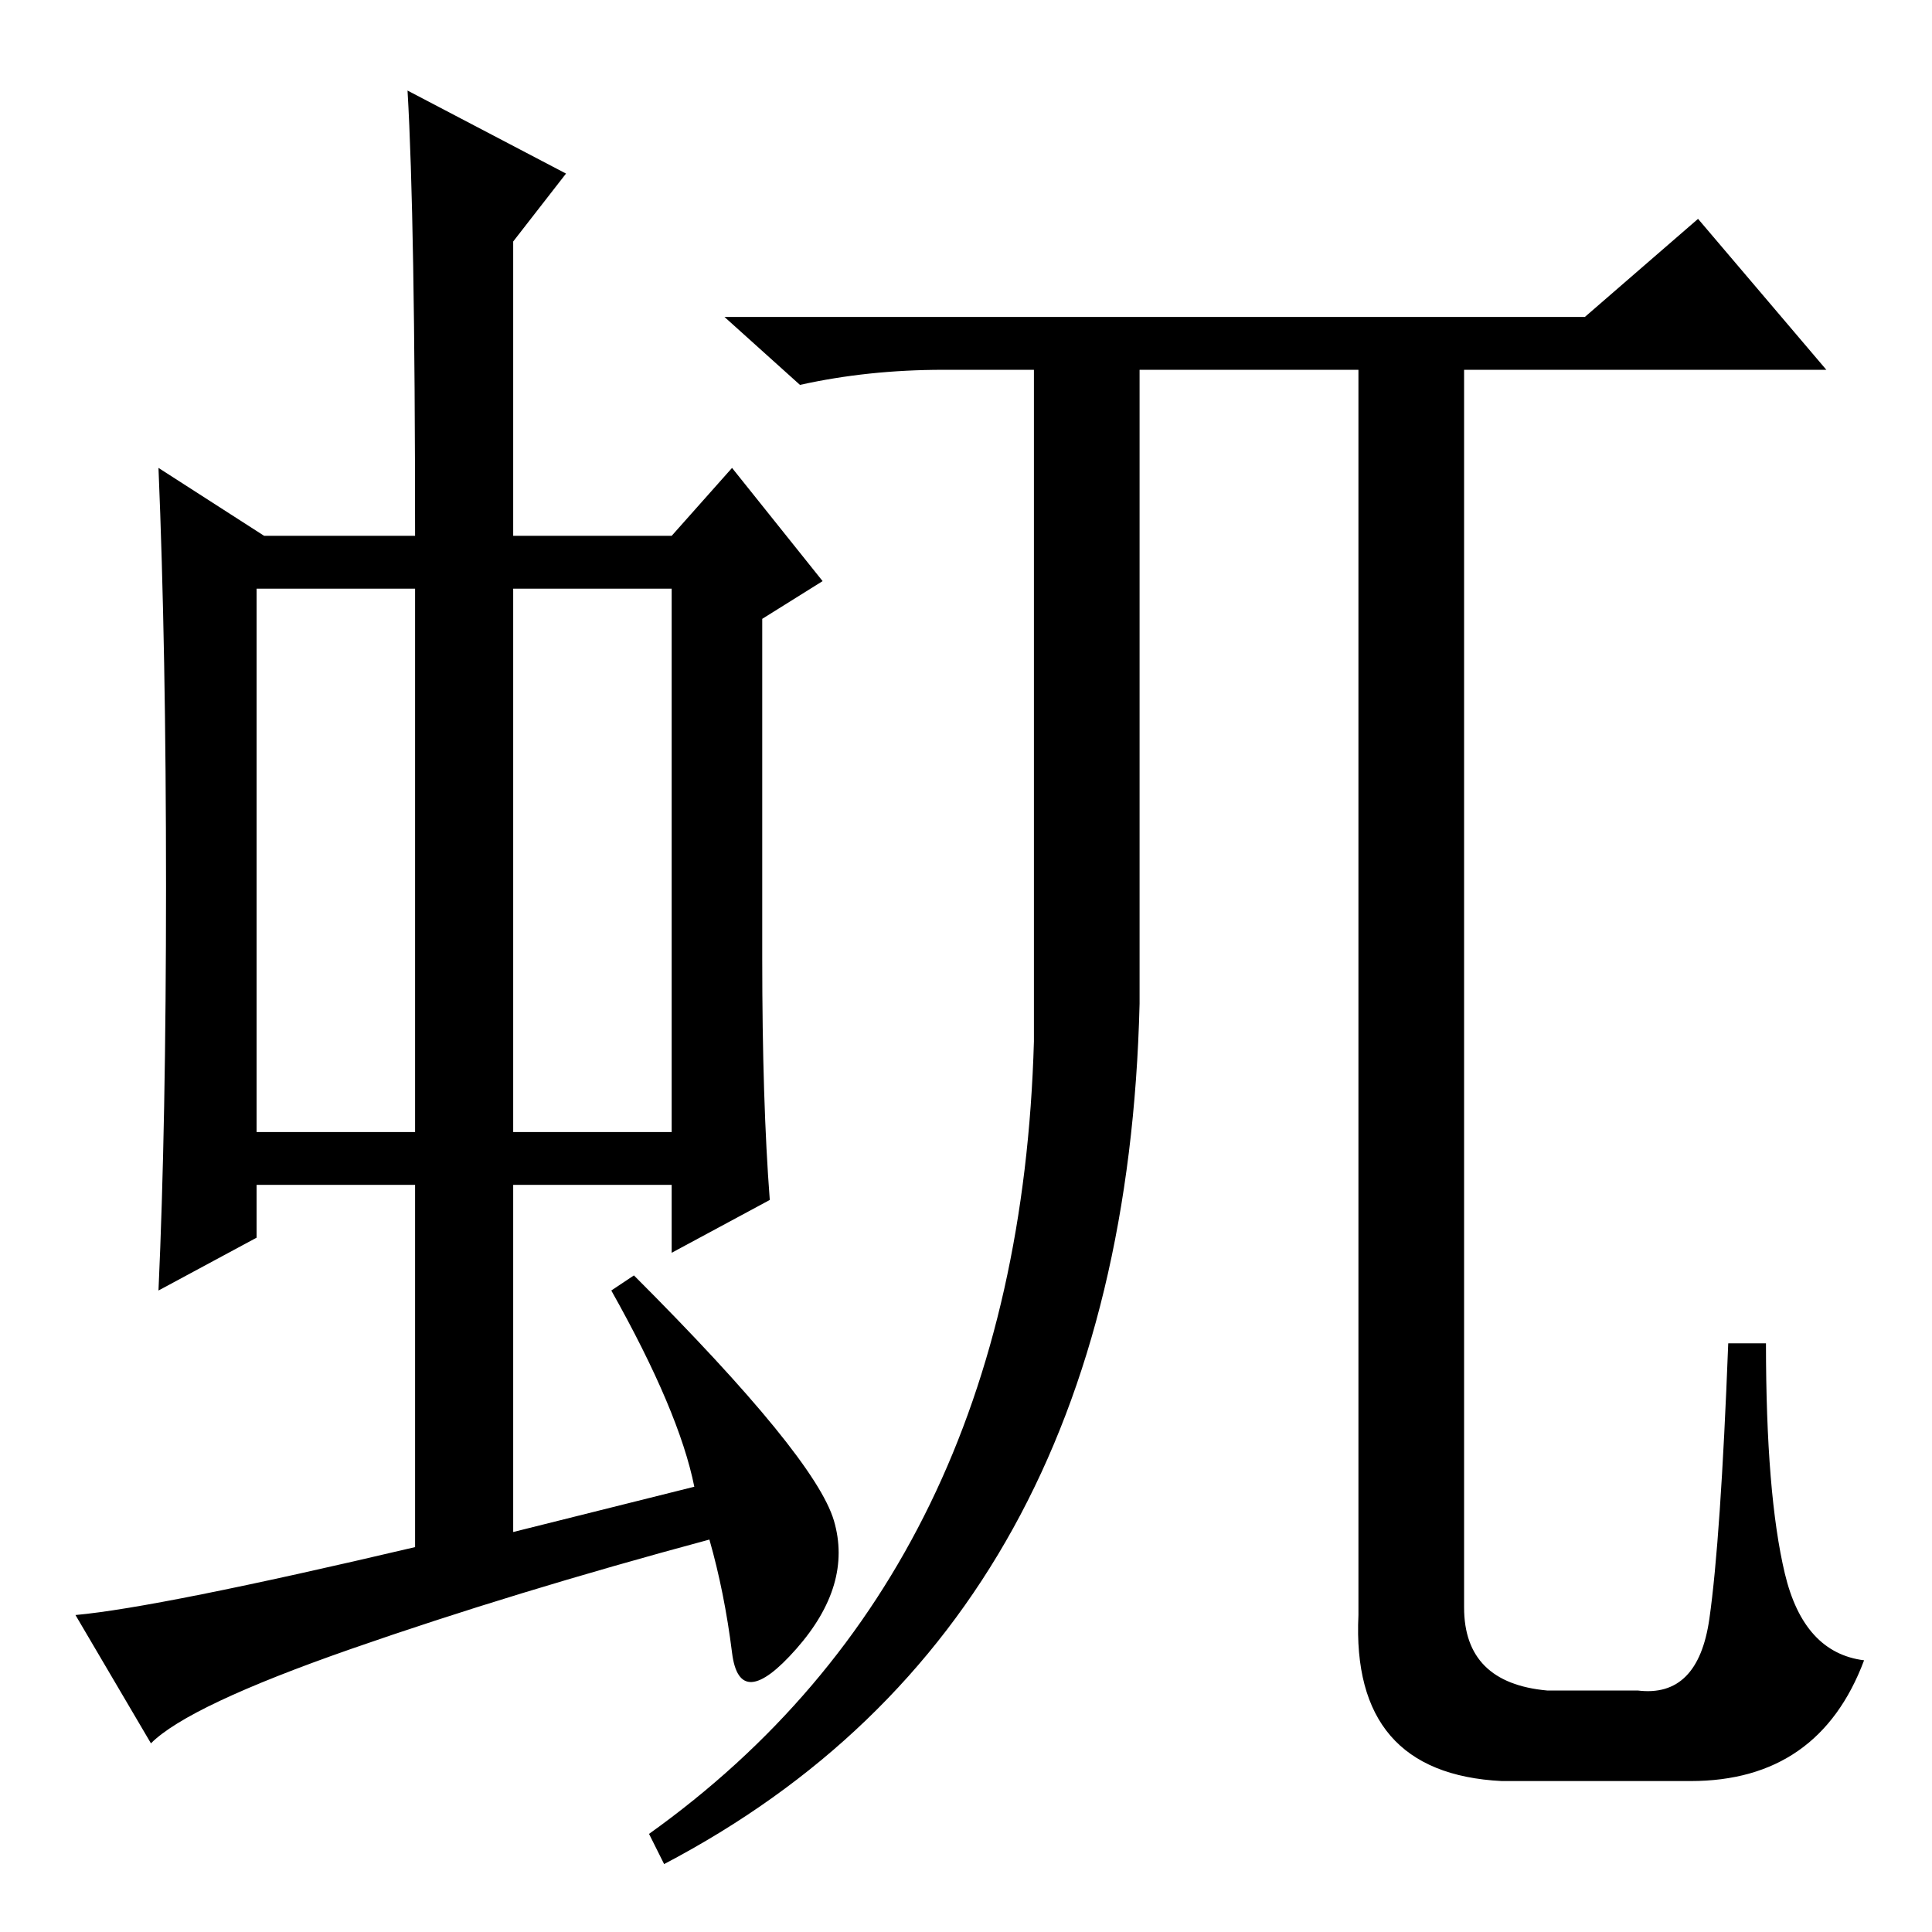 <?xml version="1.0" standalone="no"?>
<!DOCTYPE svg PUBLIC "-//W3C//DTD SVG 1.1//EN" "http://www.w3.org/Graphics/SVG/1.1/DTD/svg11.dtd" >
<svg xmlns="http://www.w3.org/2000/svg" xmlns:xlink="http://www.w3.org/1999/xlink" version="1.1" viewBox="0 -36 256 256">
  <g transform="matrix(1 0 0 -1 0 220)">
   <path fill="currentColor"
d="M34 106h21v72h-21v-72zM68 106h21v72h-21v-72zM81 85l3 2q24 -24 26.5 -32.5t-5 -17t-8.5 -0.5t-3 15q-26 -7 -47.5 -14.5t-26.5 -12.5l-10 17q11 1 45 9v48h-21v-7l-13 -7q1 22 1 53.5t-1 55.5l14 -9h20q0 42 -1 59l21 -11l-7 -9v-39h21l8 9l12 -15l-8 -5v-45
q0 -19 1 -32l-13 -7v9h-21v-46l24 6q-2 10 -11 26zM210 214l15 13l17 -20h-48v-164q0 -10 11 -11h12q8 -1 9.5 9.5t2.5 36.5h5q0 -20 2.5 -30.5t10.5 -11.5q-6 -16 -23 -16h-25q-20 1 -19 22v165h-29v-84q-2 -82 -63 -114l-2 4q49 35 51 105v89h-12q-10 0 -19 -2l-10 9h114z
" />
  </g>

</svg>
